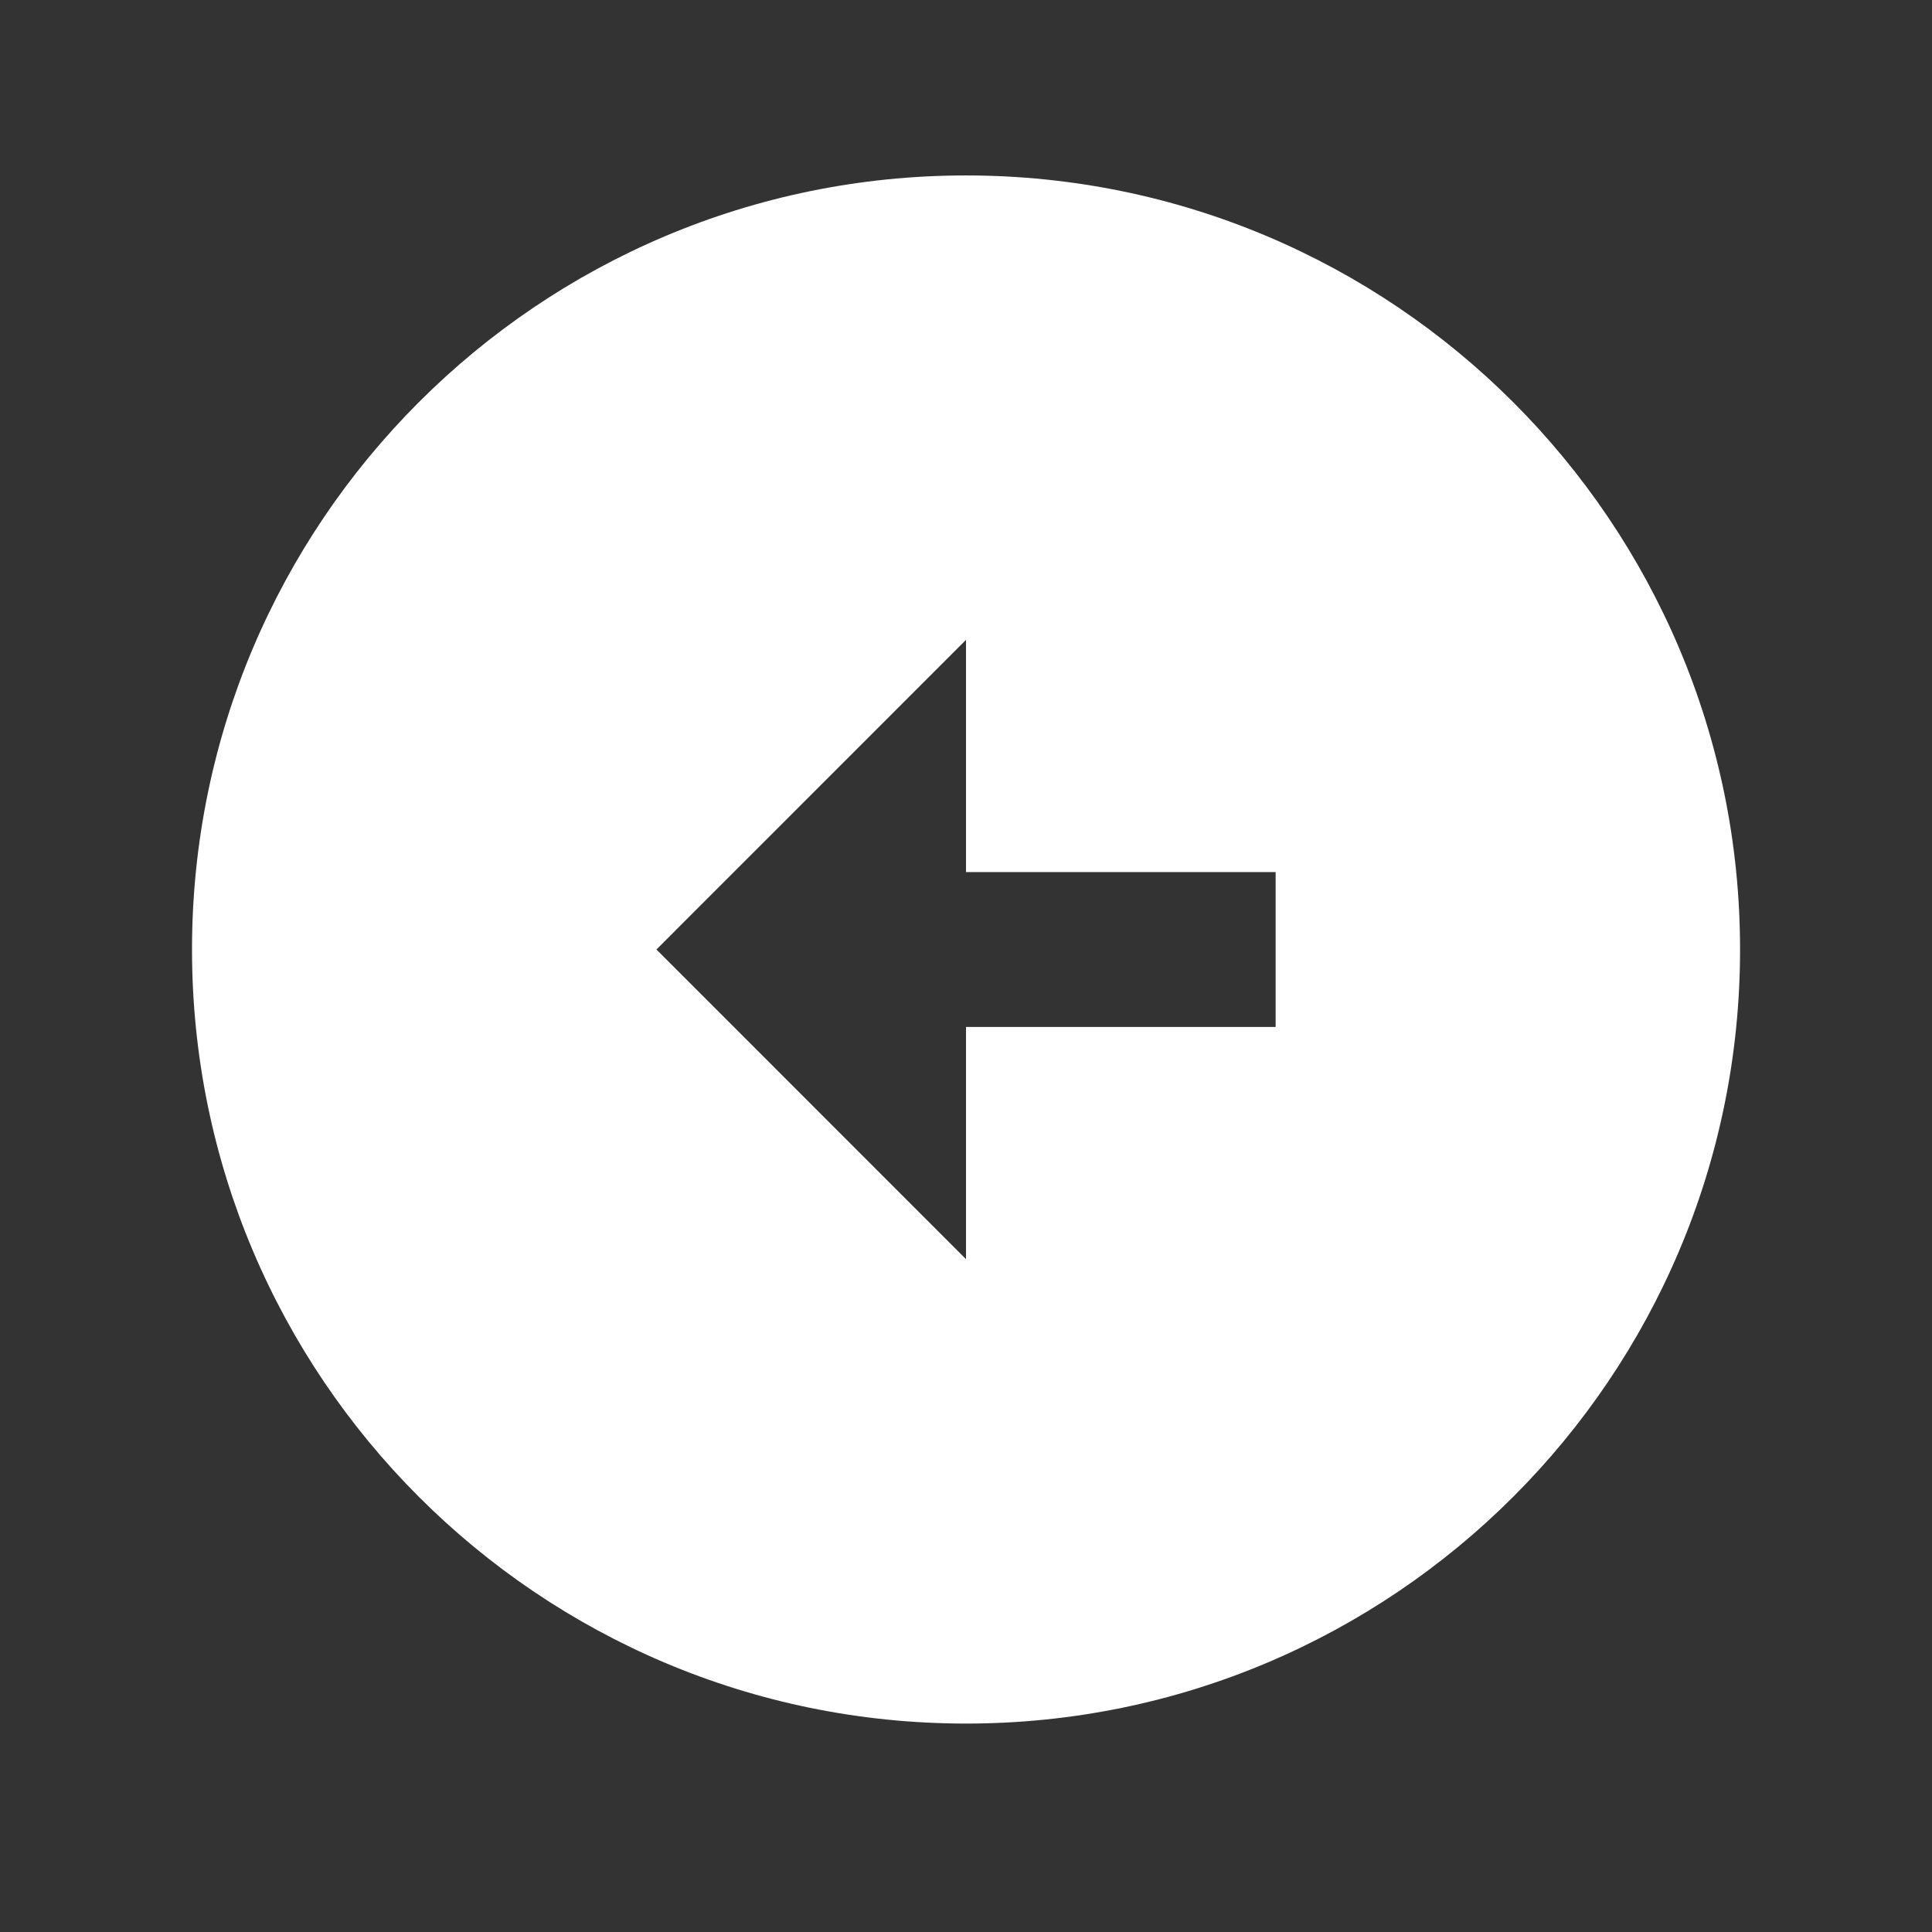 <svg width="26" height="26" viewBox="0 0 26 26" fill="none" xmlns="http://www.w3.org/2000/svg">
<rect x="0" y="0" width="26" height="26" fill="#333333" stroke="none"/>
<g id="arrow-down-circle-fill 1" clip-path="url(#clip0_4382_574)">
<path id="Vector" d="M23.417 12.778C23.417 18.528 18.75 23.195 13 23.195C7.25 23.195 2.584 18.528 2.584 12.778C2.584 7.028 7.25 2.361 13 2.361C18.75 2.361 23.417 7.028 23.417 12.778ZM13 13.82H17.167V11.736H13V8.611L8.834 12.778L13 16.945L13 13.82Z" fill="white"/>
</g>
<defs>
<clipPath id="clip0_4382_574">
<rect width="25" height="25" fill="white" transform="matrix(0 1 -1 0 25.5 0.278)"/>
</clipPath>
</defs>
</svg>
